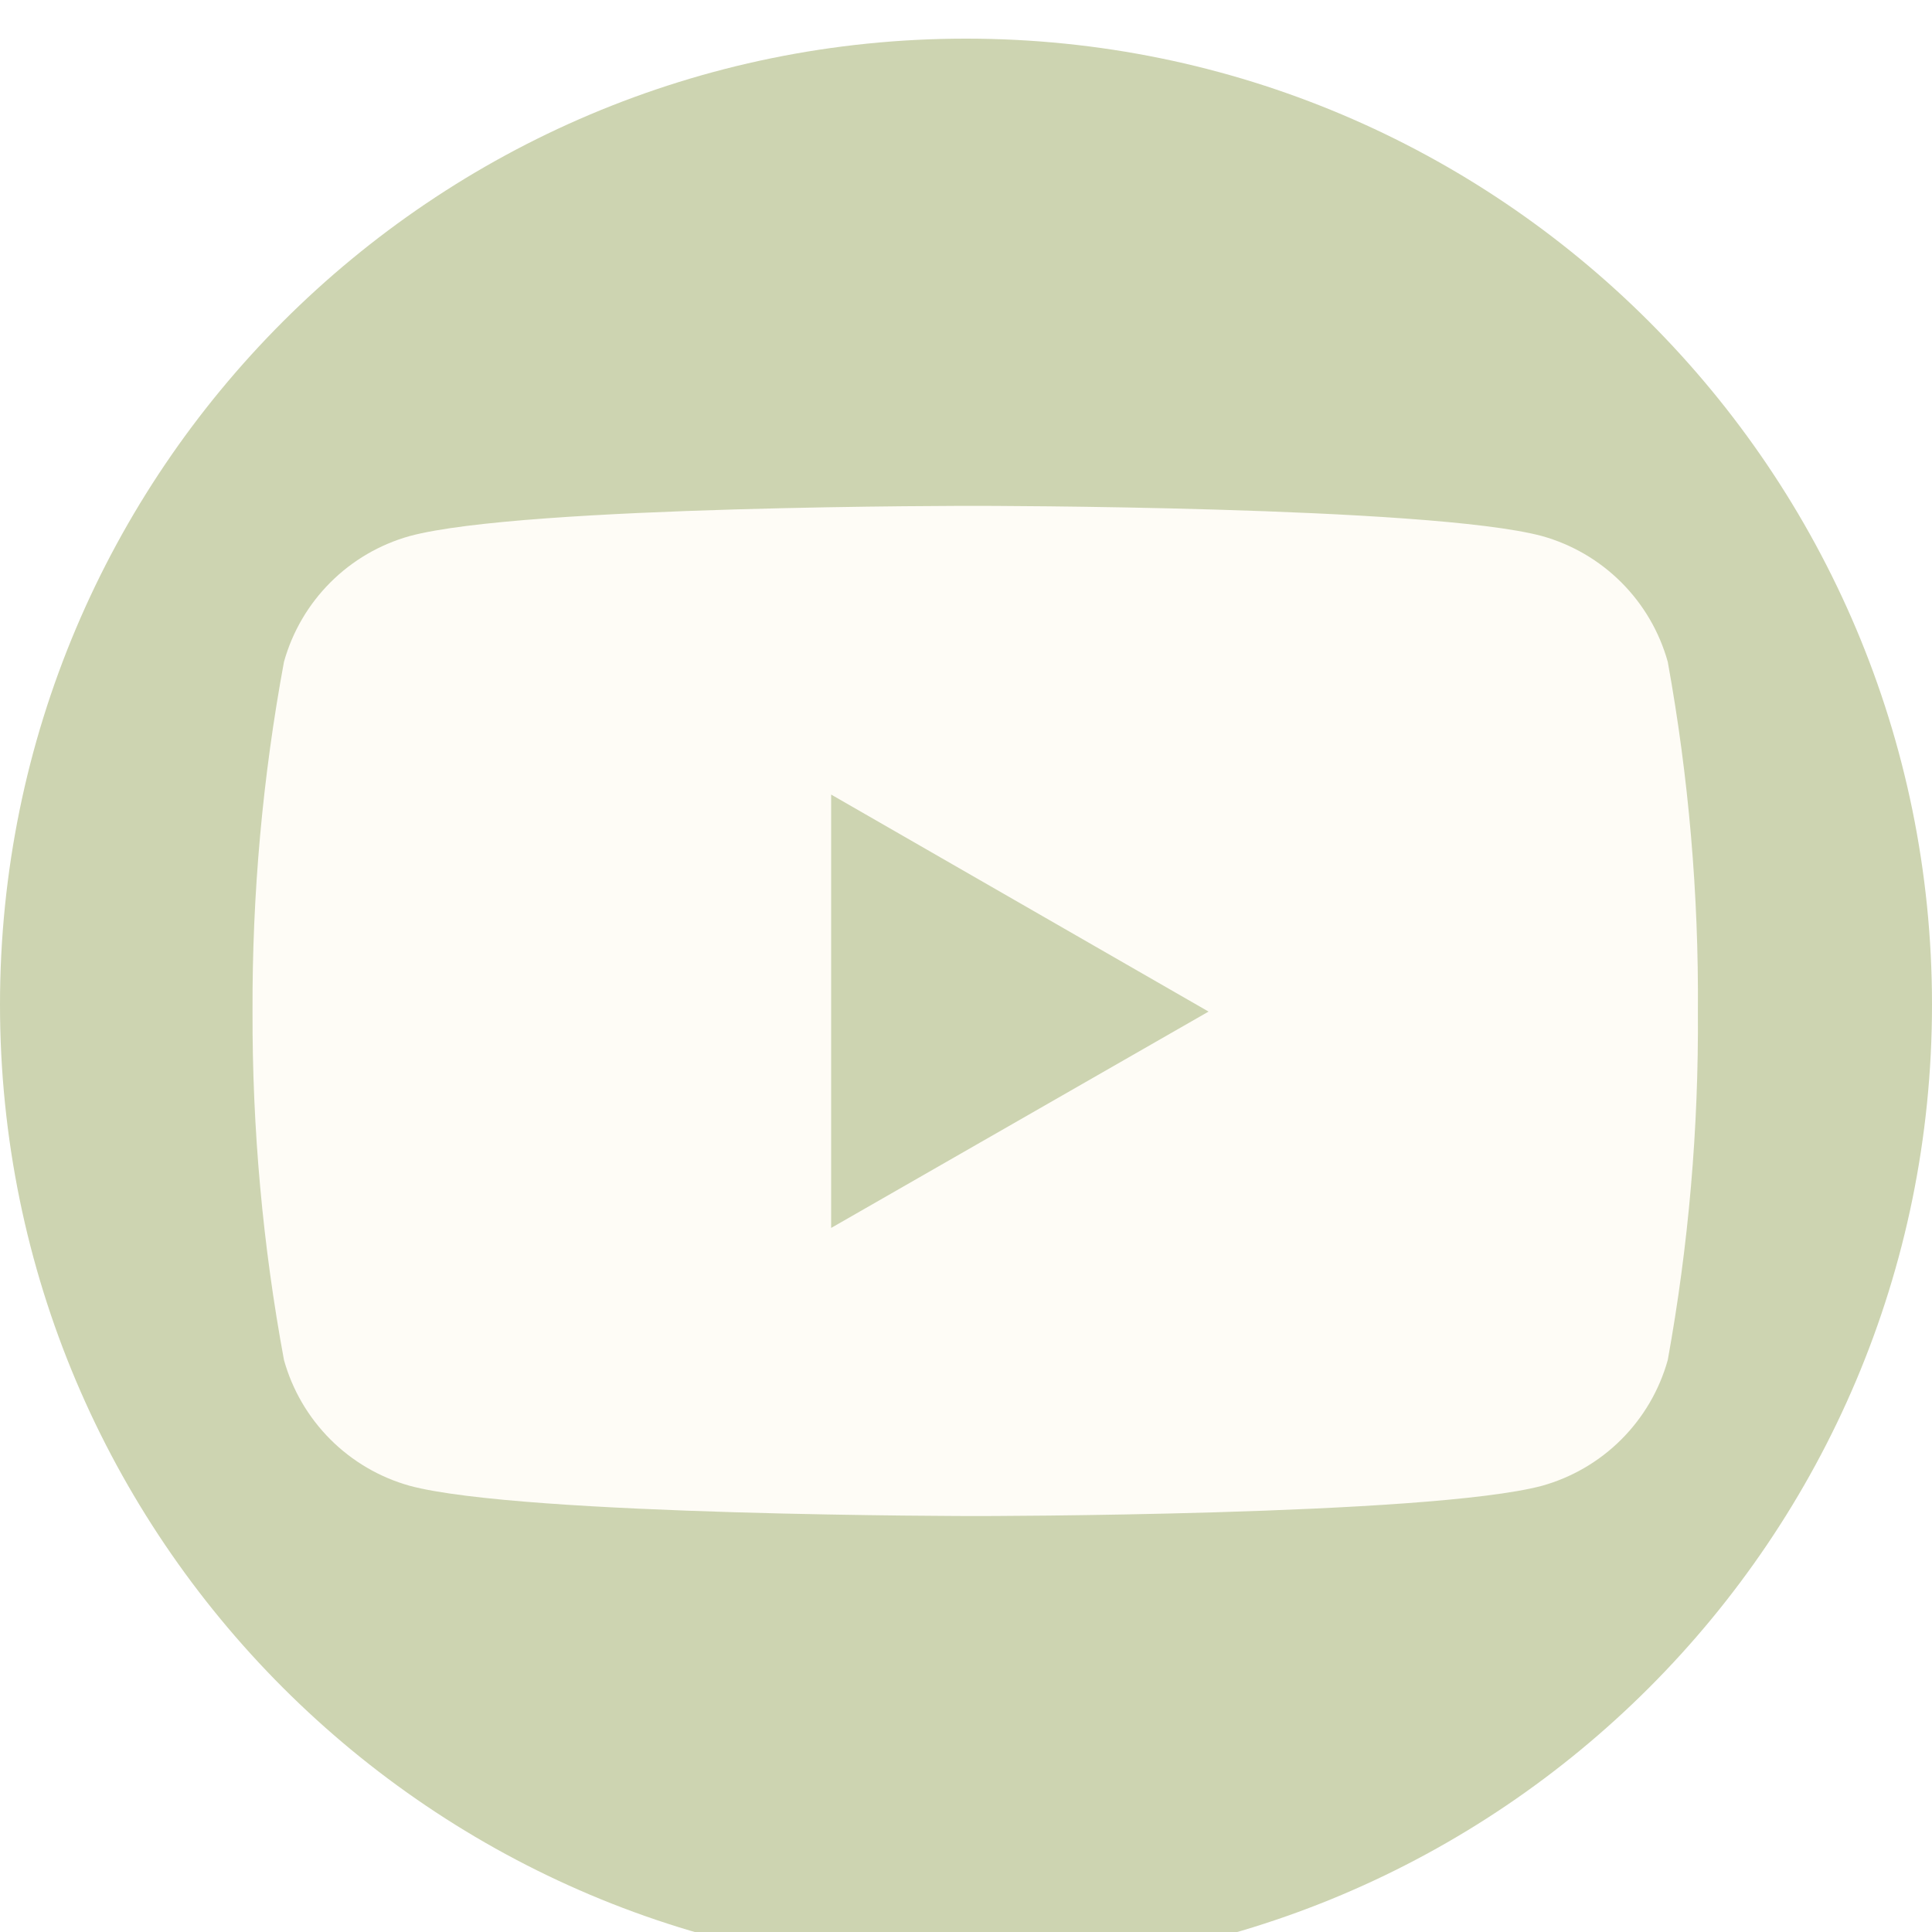 <svg width="200" height="200" viewBox="0 0 200 200" fill="none" xmlns="http://www.w3.org/2000/svg">
<g filter="url(#filter0_iiii_1_27)">
<path d="M200 100C200 155.228 155.228 200 100 200C44.772 200 0 155.228 0 100C0 44.772 44.772 0 100 0C155.228 0 200 44.772 200 100Z" fill="#CDD4B1"/>
<path d="M172.647 64.514C171.78 61.406 170.126 58.575 167.845 56.294C165.563 54.012 162.732 52.358 159.625 51.491C147.962 48.366 101.022 48.366 101.022 48.366C101.022 48.366 54.201 48.304 42.42 51.491C39.312 52.358 36.481 54.012 34.2 56.294C31.919 58.575 30.264 61.406 29.397 64.514C27.186 76.454 26.096 88.576 26.141 100.719C26.105 112.817 27.195 124.892 29.397 136.787C30.264 139.895 31.919 142.726 34.2 145.007C36.481 147.289 39.312 148.943 42.42 149.81C54.071 152.941 101.022 152.941 101.022 152.941C101.022 152.941 147.837 152.941 159.625 149.81C162.732 148.943 165.563 147.289 167.845 145.007C170.126 142.726 171.78 139.895 172.647 136.787C174.804 124.887 175.848 112.813 175.766 100.719C175.856 88.58 174.812 76.459 172.647 64.514ZM86.041 123.116V78.254L125.109 100.719L86.041 123.116Z" fill="#FEFCF6"/>
</g>
<defs>
<filter id="filter0_iiii_1_27" x="-3" y="-4" width="205" height="208" filterUnits="userSpaceOnUse" color-interpolation-filters="sRGB">
<feFlood flood-opacity="0" result="BackgroundImageFix"/>
<feBlend mode="normal" in="SourceGraphic" in2="BackgroundImageFix" result="shape"/>
<feColorMatrix in="SourceAlpha" type="matrix" values="0 0 0 0 0 0 0 0 0 0 0 0 0 0 0 0 0 0 127 0" result="hardAlpha"/>
<feOffset dx="2" dy="4"/>
<feGaussianBlur stdDeviation="3"/>
<feComposite in2="hardAlpha" operator="arithmetic" k2="-1" k3="1"/>
<feColorMatrix type="matrix" values="0 0 0 0 0.596 0 0 0 0 0.616 0 0 0 0 0.502 0 0 0 0.75 0"/>
<feBlend mode="normal" in2="shape" result="effect1_innerShadow_1_27"/>
<feColorMatrix in="SourceAlpha" type="matrix" values="0 0 0 0 0 0 0 0 0 0 0 0 0 0 0 0 0 0 127 0" result="hardAlpha"/>
<feOffset dx="-1" dy="-1"/>
<feGaussianBlur stdDeviation="1.5"/>
<feComposite in2="hardAlpha" operator="arithmetic" k2="-1" k3="1"/>
<feColorMatrix type="matrix" values="0 0 0 0 0.937 0 0 0 0 0.941 0 0 0 0 0.882 0 0 0 0.75 0"/>
<feBlend mode="normal" in2="effect1_innerShadow_1_27" result="effect2_innerShadow_1_27"/>
<feColorMatrix in="SourceAlpha" type="matrix" values="0 0 0 0 0 0 0 0 0 0 0 0 0 0 0 0 0 0 127 0" result="hardAlpha"/>
<feOffset dx="2" dy="-4"/>
<feGaussianBlur stdDeviation="2.5"/>
<feComposite in2="hardAlpha" operator="arithmetic" k2="-1" k3="1"/>
<feColorMatrix type="matrix" values="0 0 0 0 0.596 0 0 0 0 0.616 0 0 0 0 0.502 0 0 0 0.2 0"/>
<feBlend mode="normal" in2="effect2_innerShadow_1_27" result="effect3_innerShadow_1_27"/>
<feColorMatrix in="SourceAlpha" type="matrix" values="0 0 0 0 0 0 0 0 0 0 0 0 0 0 0 0 0 0 127 0" result="hardAlpha"/>
<feOffset dx="-3" dy="5"/>
<feGaussianBlur stdDeviation="1.5"/>
<feComposite in2="hardAlpha" operator="arithmetic" k2="-1" k3="1"/>
<feColorMatrix type="matrix" values="0 0 0 0 0.937 0 0 0 0 0.941 0 0 0 0 0.882 0 0 0 0.2 0"/>
<feBlend mode="normal" in2="effect3_innerShadow_1_27" result="effect4_innerShadow_1_27"/>
</filter>
</defs>
</svg>
